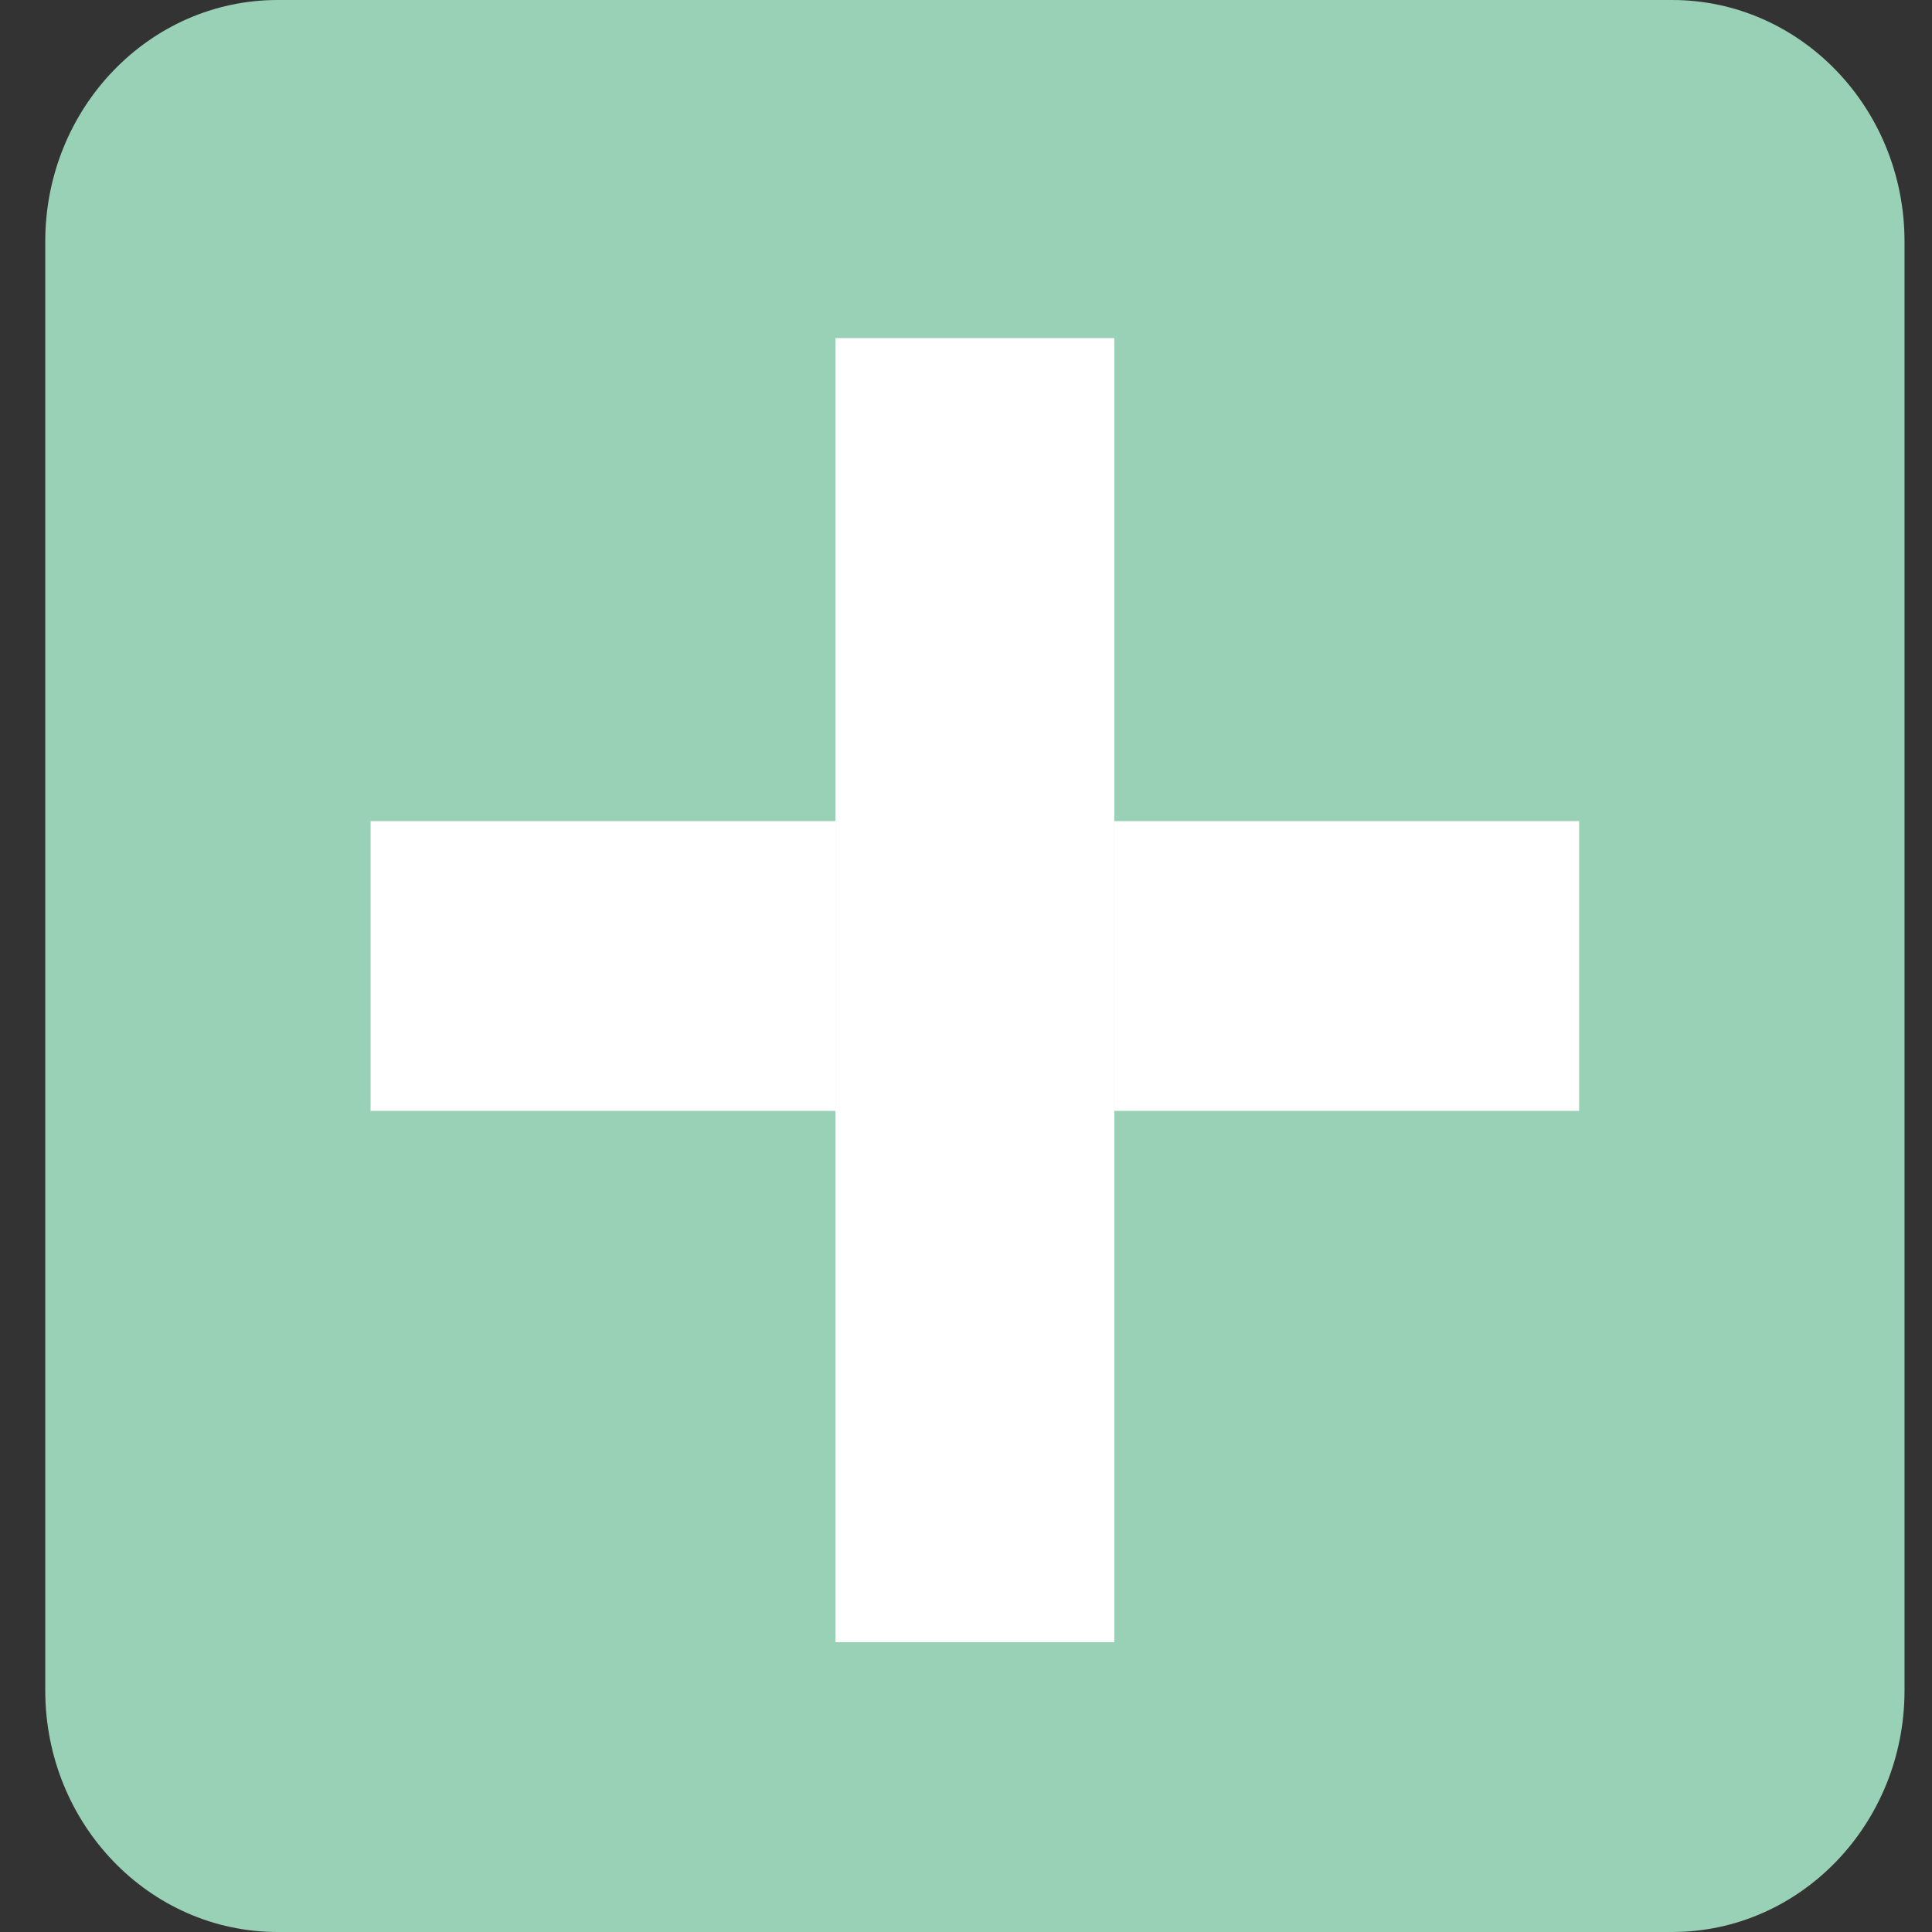 <svg width="40" height="40" viewBox="0 0 40 40" fill="none" xmlns="http://www.w3.org/2000/svg">
<rect x="0" y="0" width="40" height="40" fill="#333333" stroke="none"/>
<path d="M0.937 5C0.937 2.239 3.091 0 5.748 0H34.619C37.276 0 39.431 2.239 39.431 5V35C39.431 37.761 37.276 40 34.619 40H5.748C3.091 40 0.937 37.761 0.937 35V5Z" fill="#99D1B7"/>
<path d="M17.297 7H23.071V34H17.297V7Z" fill="white"/>
<path d="M7.673 23V17H17.297V23H7.673Z" fill="white"/>
<path d="M23.071 23V17H32.694V23H23.071Z" fill="white"/>
</svg>
